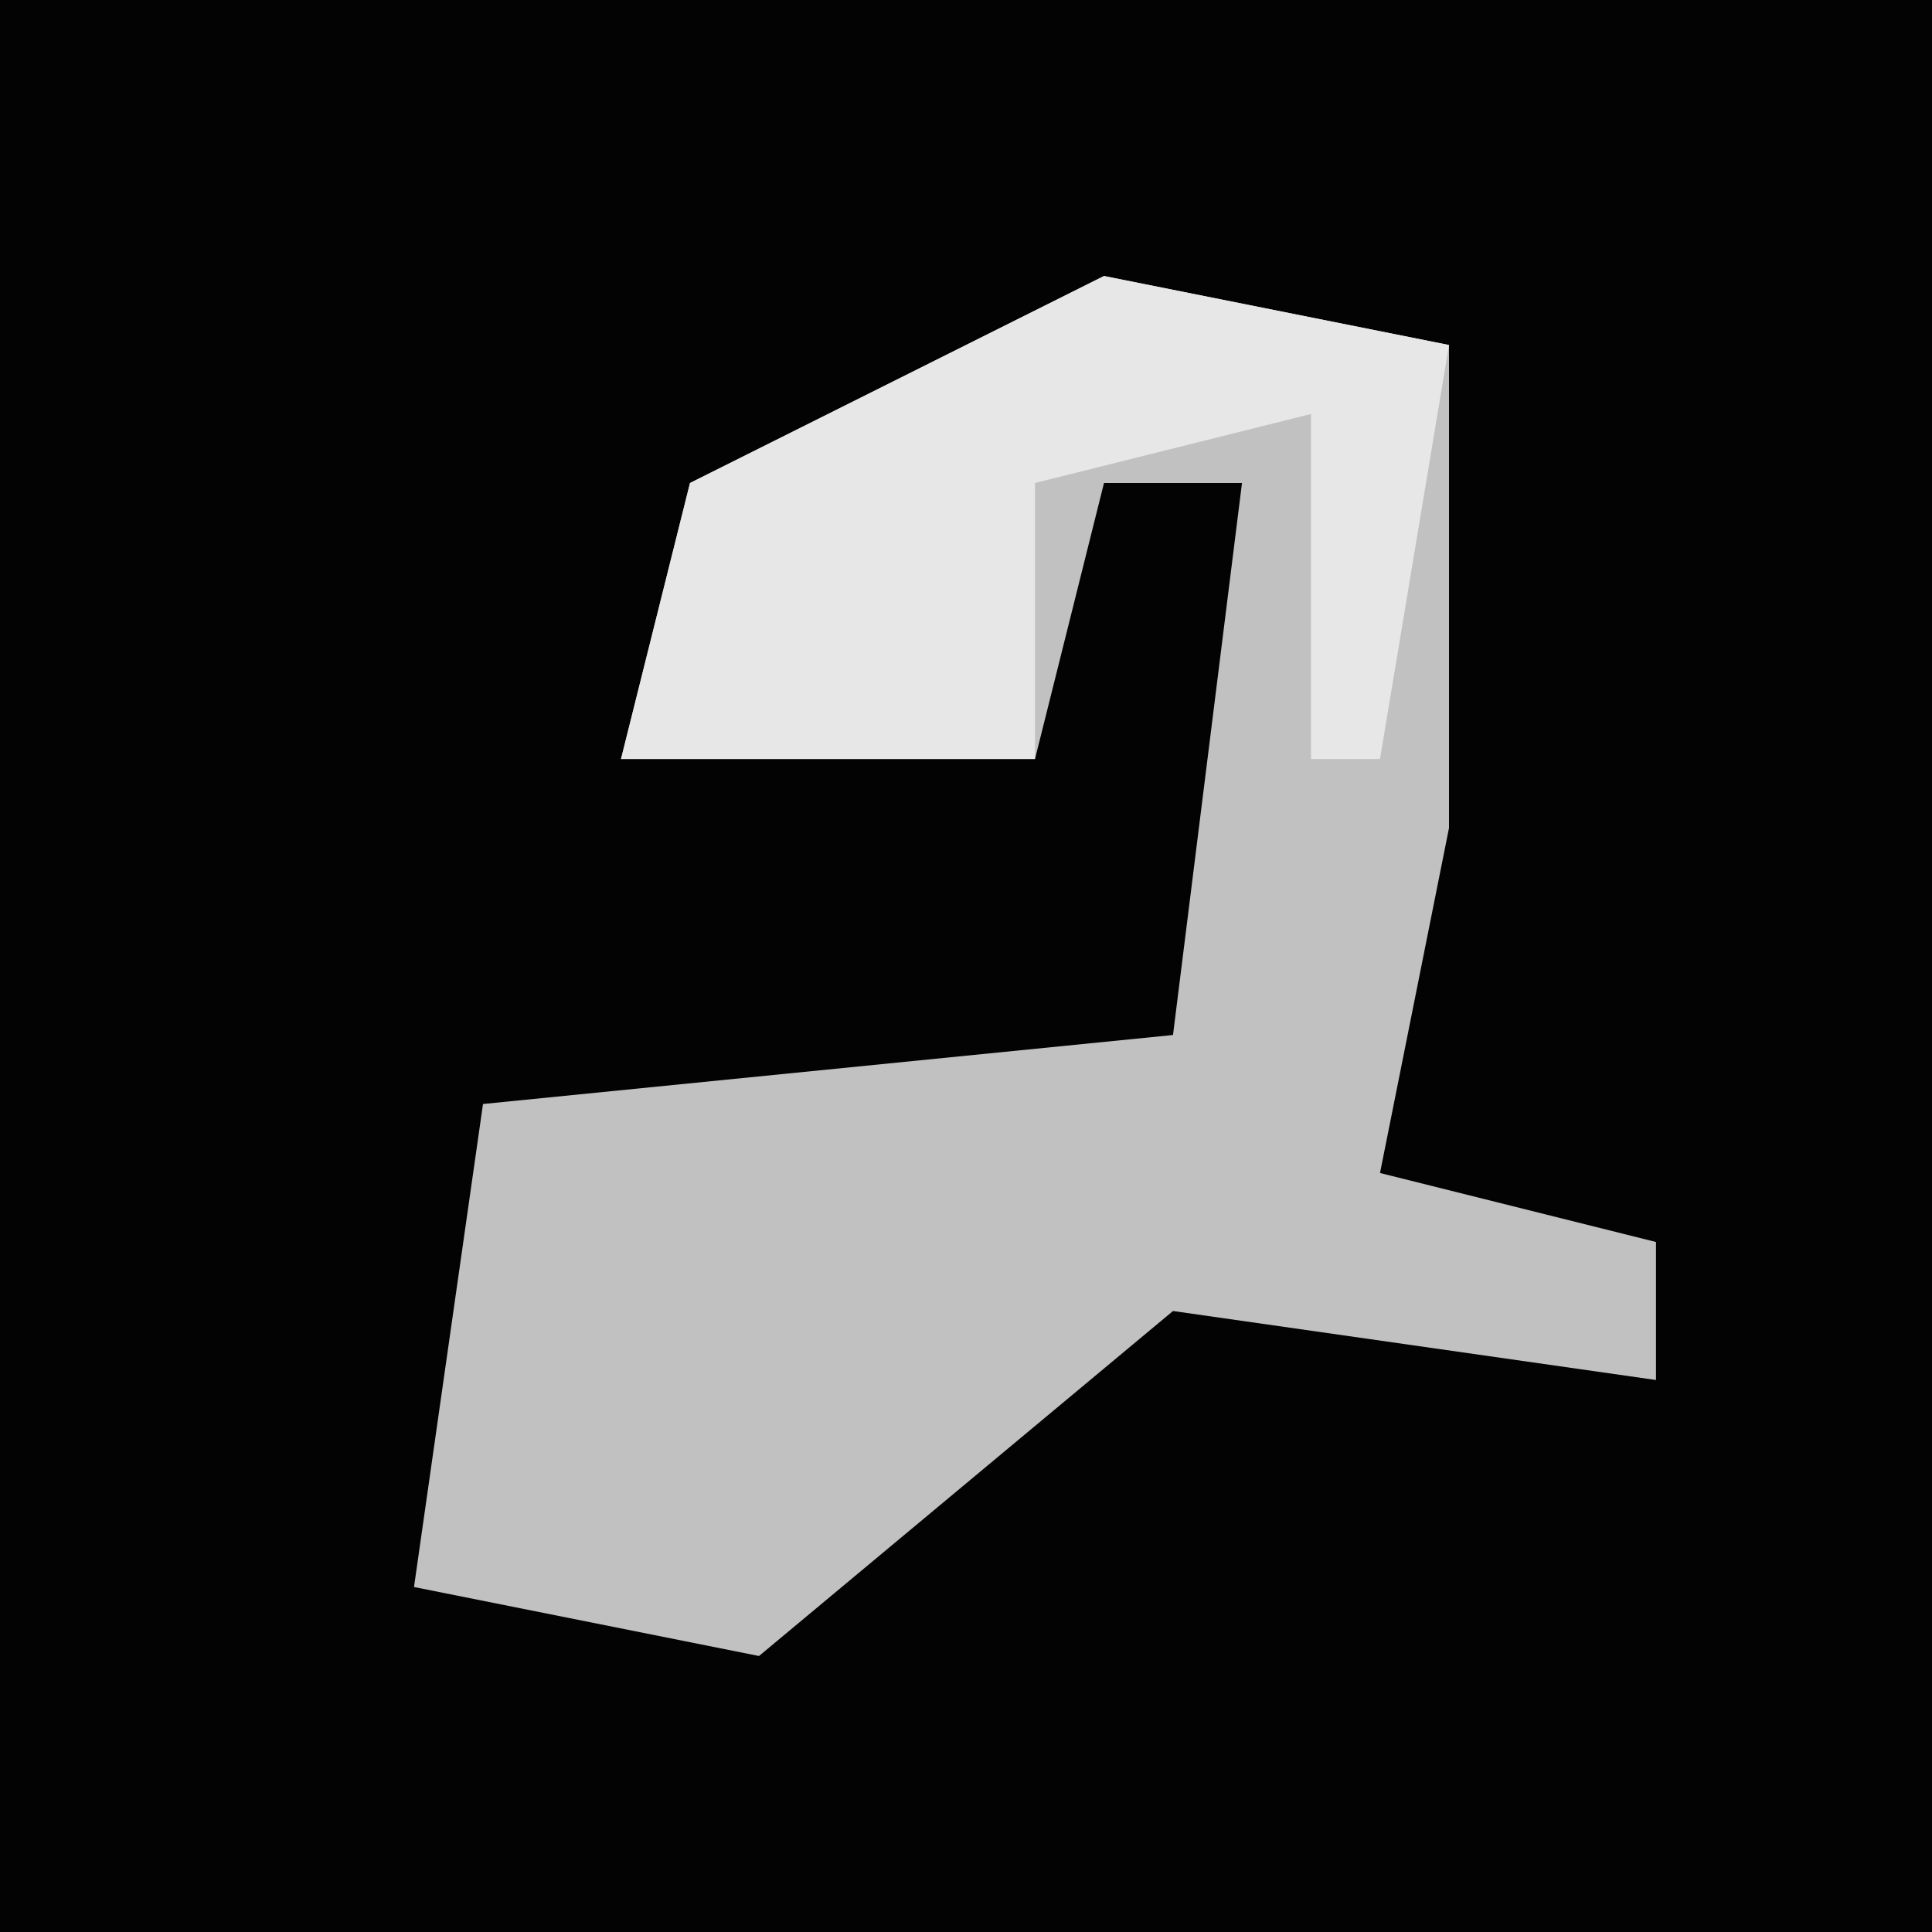 <?xml version="1.0" encoding="UTF-8"?>
<svg version="1.1" xmlns="http://www.w3.org/2000/svg" width="28" height="28">
<path d="M0,0 L28,0 L28,28 L0,28 Z " fill="#030303" transform="translate(0,0)"/>
<path d="M0,0 L5,1 L5,8 L4,13 L8,14 L8,16 L1,15 L-5,20 L-10,19 L-9,12 L1,11 L2,3 L0,3 L-1,7 L-7,7 L-6,3 Z " fill="#C1C1C1" transform="translate(16,4)"/>
<path d="M0,0 L5,1 L4,7 L3,7 L3,2 L-1,3 L-1,7 L-7,7 L-6,3 Z " fill="#E7E7E7" transform="translate(16,4)"/>
</svg>
